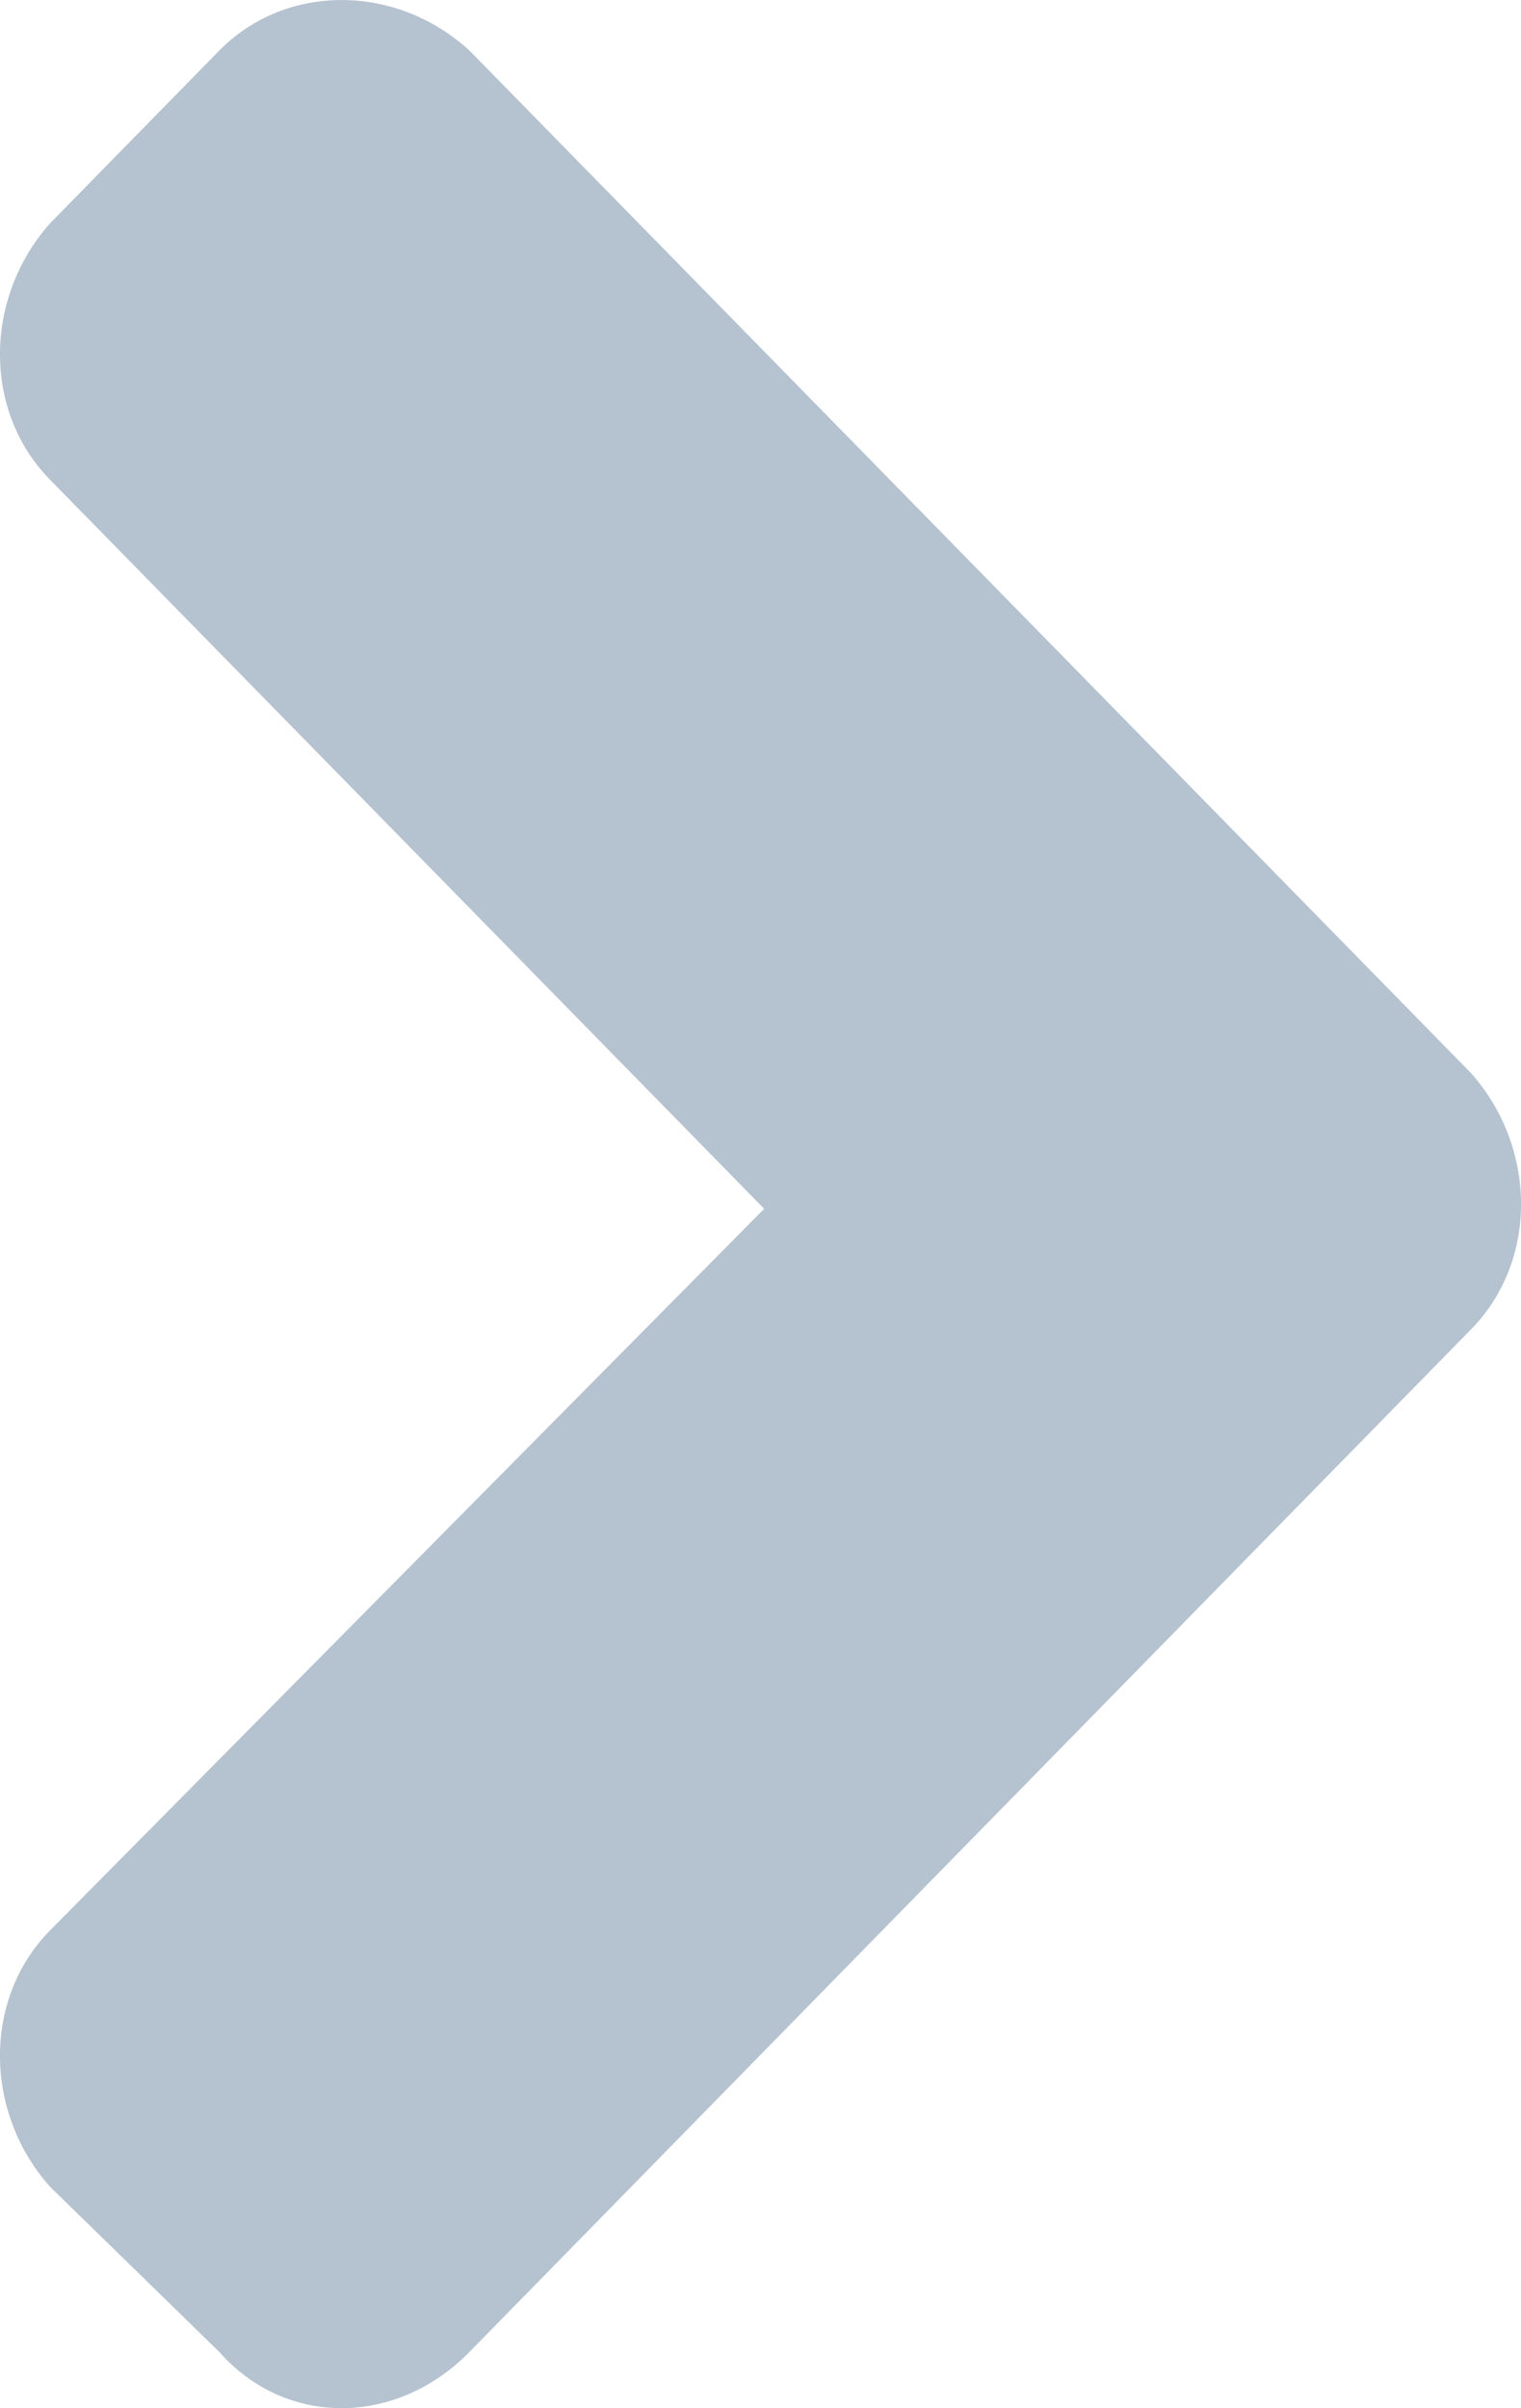 <svg width="12" height="19" viewBox="0 0 12 19" fill="none" xmlns="http://www.w3.org/2000/svg">
<path d="M11.608 10.486C12.131 9.952 12.131 9.062 11.608 8.469L3.705 0.4C3.123 -0.133 2.252 -0.133 1.729 0.4L0.392 1.765C-0.131 2.358 -0.131 3.248 0.392 3.782L6.029 9.537L0.392 15.233C-0.131 15.767 -0.131 16.657 0.392 17.25L1.729 18.555C2.252 19.148 3.123 19.148 3.705 18.555L11.608 10.486Z" fill="#B5C2CF"/>
</svg>
